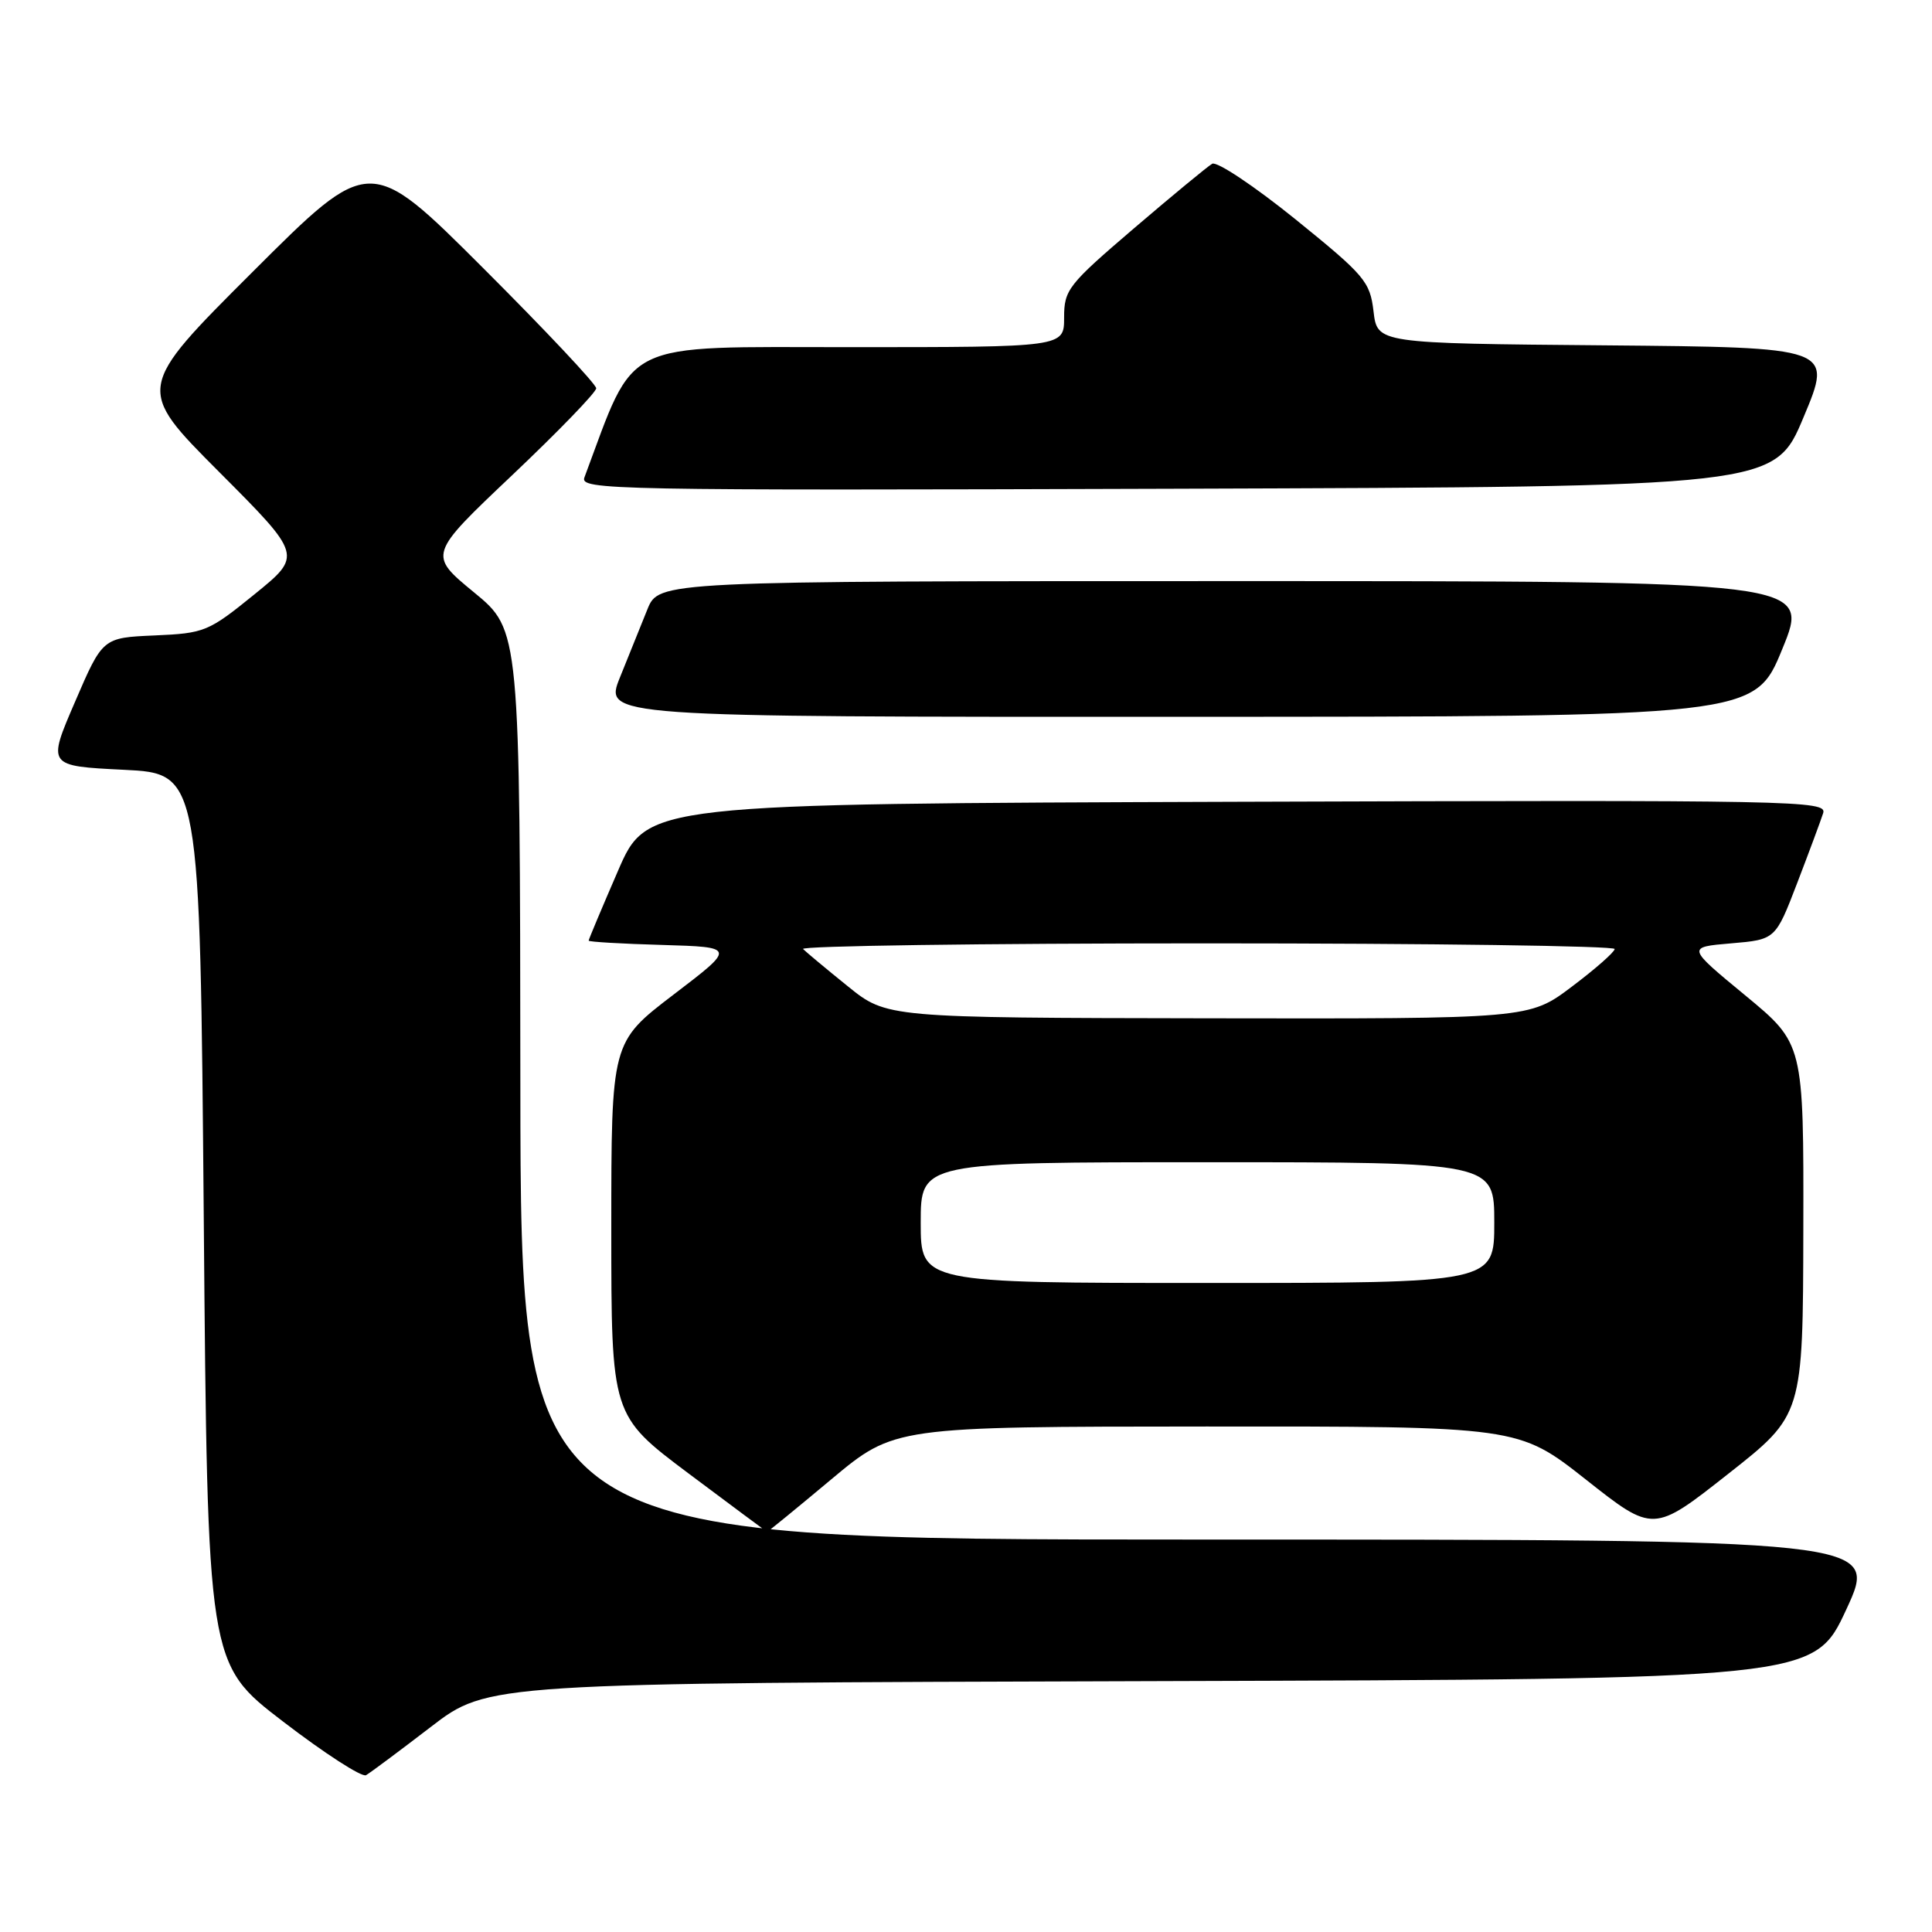 <?xml version="1.0" encoding="UTF-8" standalone="no"?>
<!DOCTYPE svg PUBLIC "-//W3C//DTD SVG 1.1//EN" "http://www.w3.org/Graphics/SVG/1.1/DTD/svg11.dtd" >
<svg xmlns="http://www.w3.org/2000/svg" xmlns:xlink="http://www.w3.org/1999/xlink" version="1.1" viewBox="0 0 256 256">
 <g >
 <path fill="currentColor"
d=" M 57.08 228.83 C 64.66 223.01 64.66 223.01 152.51 222.76 C 240.36 222.50 240.36 222.50 244.65 213.25 C 248.93 204.00 248.93 204.00 158.96 204.00 C 69.00 204.00 69.00 204.00 68.95 143.75 C 68.90 83.50 68.90 83.50 62.82 78.50 C 56.74 73.50 56.74 73.50 67.87 62.96 C 73.99 57.16 79.00 51.98 79.00 51.45 C 79.00 50.91 72.25 43.74 64.00 35.50 C 49.00 20.52 49.00 20.52 33.50 36.00 C 18.00 51.47 18.00 51.47 29.03 62.53 C 40.07 73.60 40.07 73.60 33.72 78.75 C 27.61 83.71 27.11 83.91 20.48 84.20 C 13.60 84.50 13.60 84.50 9.94 93.00 C 6.27 101.50 6.27 101.50 16.39 102.00 C 26.50 102.50 26.50 102.50 27.00 161.47 C 27.50 220.45 27.50 220.45 37.50 228.11 C 43.00 232.33 47.95 235.53 48.50 235.22 C 49.05 234.91 52.91 232.03 57.08 228.83 Z  M 110.15 196.02 C 118.50 189.04 118.50 189.04 159.85 189.02 C 201.19 189.00 201.19 189.00 210.14 196.05 C 219.08 203.11 219.08 203.11 228.99 195.30 C 238.90 187.50 238.90 187.50 238.95 162.89 C 239.00 138.29 239.00 138.29 231.25 131.89 C 223.50 125.50 223.50 125.50 229.38 125.00 C 235.26 124.50 235.26 124.50 238.14 117.00 C 239.72 112.88 241.27 108.71 241.58 107.74 C 242.11 106.08 238.13 106.00 163.94 106.24 C 85.73 106.50 85.73 106.50 81.87 115.43 C 79.74 120.34 78.00 124.48 78.00 124.64 C 78.00 124.80 82.39 125.06 87.75 125.21 C 97.50 125.50 97.50 125.50 89.25 131.79 C 81.00 138.09 81.00 138.09 81.00 162.83 C 81.00 187.56 81.00 187.56 91.25 195.25 C 96.89 199.48 101.57 202.95 101.65 202.97 C 101.73 202.99 105.56 199.86 110.15 196.02 Z  M 236.17 85.98 C 239.85 77.00 239.85 77.00 163.58 77.00 C 87.30 77.00 87.30 77.00 85.78 80.75 C 84.95 82.81 83.31 86.86 82.15 89.75 C 80.03 95.00 80.03 95.00 156.26 94.98 C 232.50 94.97 232.50 94.97 236.17 85.98 Z  M 238.99 55.26 C 242.86 46.03 242.86 46.03 212.68 45.76 C 182.50 45.50 182.50 45.50 182.00 41.26 C 181.53 37.30 180.86 36.51 171.62 29.03 C 166.18 24.64 161.23 21.34 160.62 21.70 C 160.00 22.06 155.34 25.91 150.25 30.26 C 141.51 37.74 141.00 38.39 141.00 42.09 C 141.00 46.00 141.00 46.00 112.70 46.00 C 81.92 46.00 84.32 44.82 77.44 63.26 C 76.81 64.92 80.80 65.00 155.95 64.76 C 235.13 64.50 235.13 64.50 238.99 55.26 Z  M 122.00 162.00 C 122.00 154.00 122.00 154.00 160.00 154.00 C 198.00 154.00 198.00 154.00 198.00 162.00 C 198.00 170.00 198.00 170.00 160.00 170.00 C 122.00 170.00 122.00 170.00 122.00 162.00 Z  M 112.33 130.68 C 109.48 128.38 106.82 126.16 106.41 125.75 C 106.00 125.34 130.04 125.00 159.83 125.00 C 189.62 125.00 213.98 125.34 213.95 125.75 C 213.93 126.16 211.37 128.41 208.26 130.75 C 202.62 135.00 202.62 135.00 160.06 134.93 C 117.50 134.86 117.50 134.86 112.33 130.68 Z "/>
</g>
</svg>